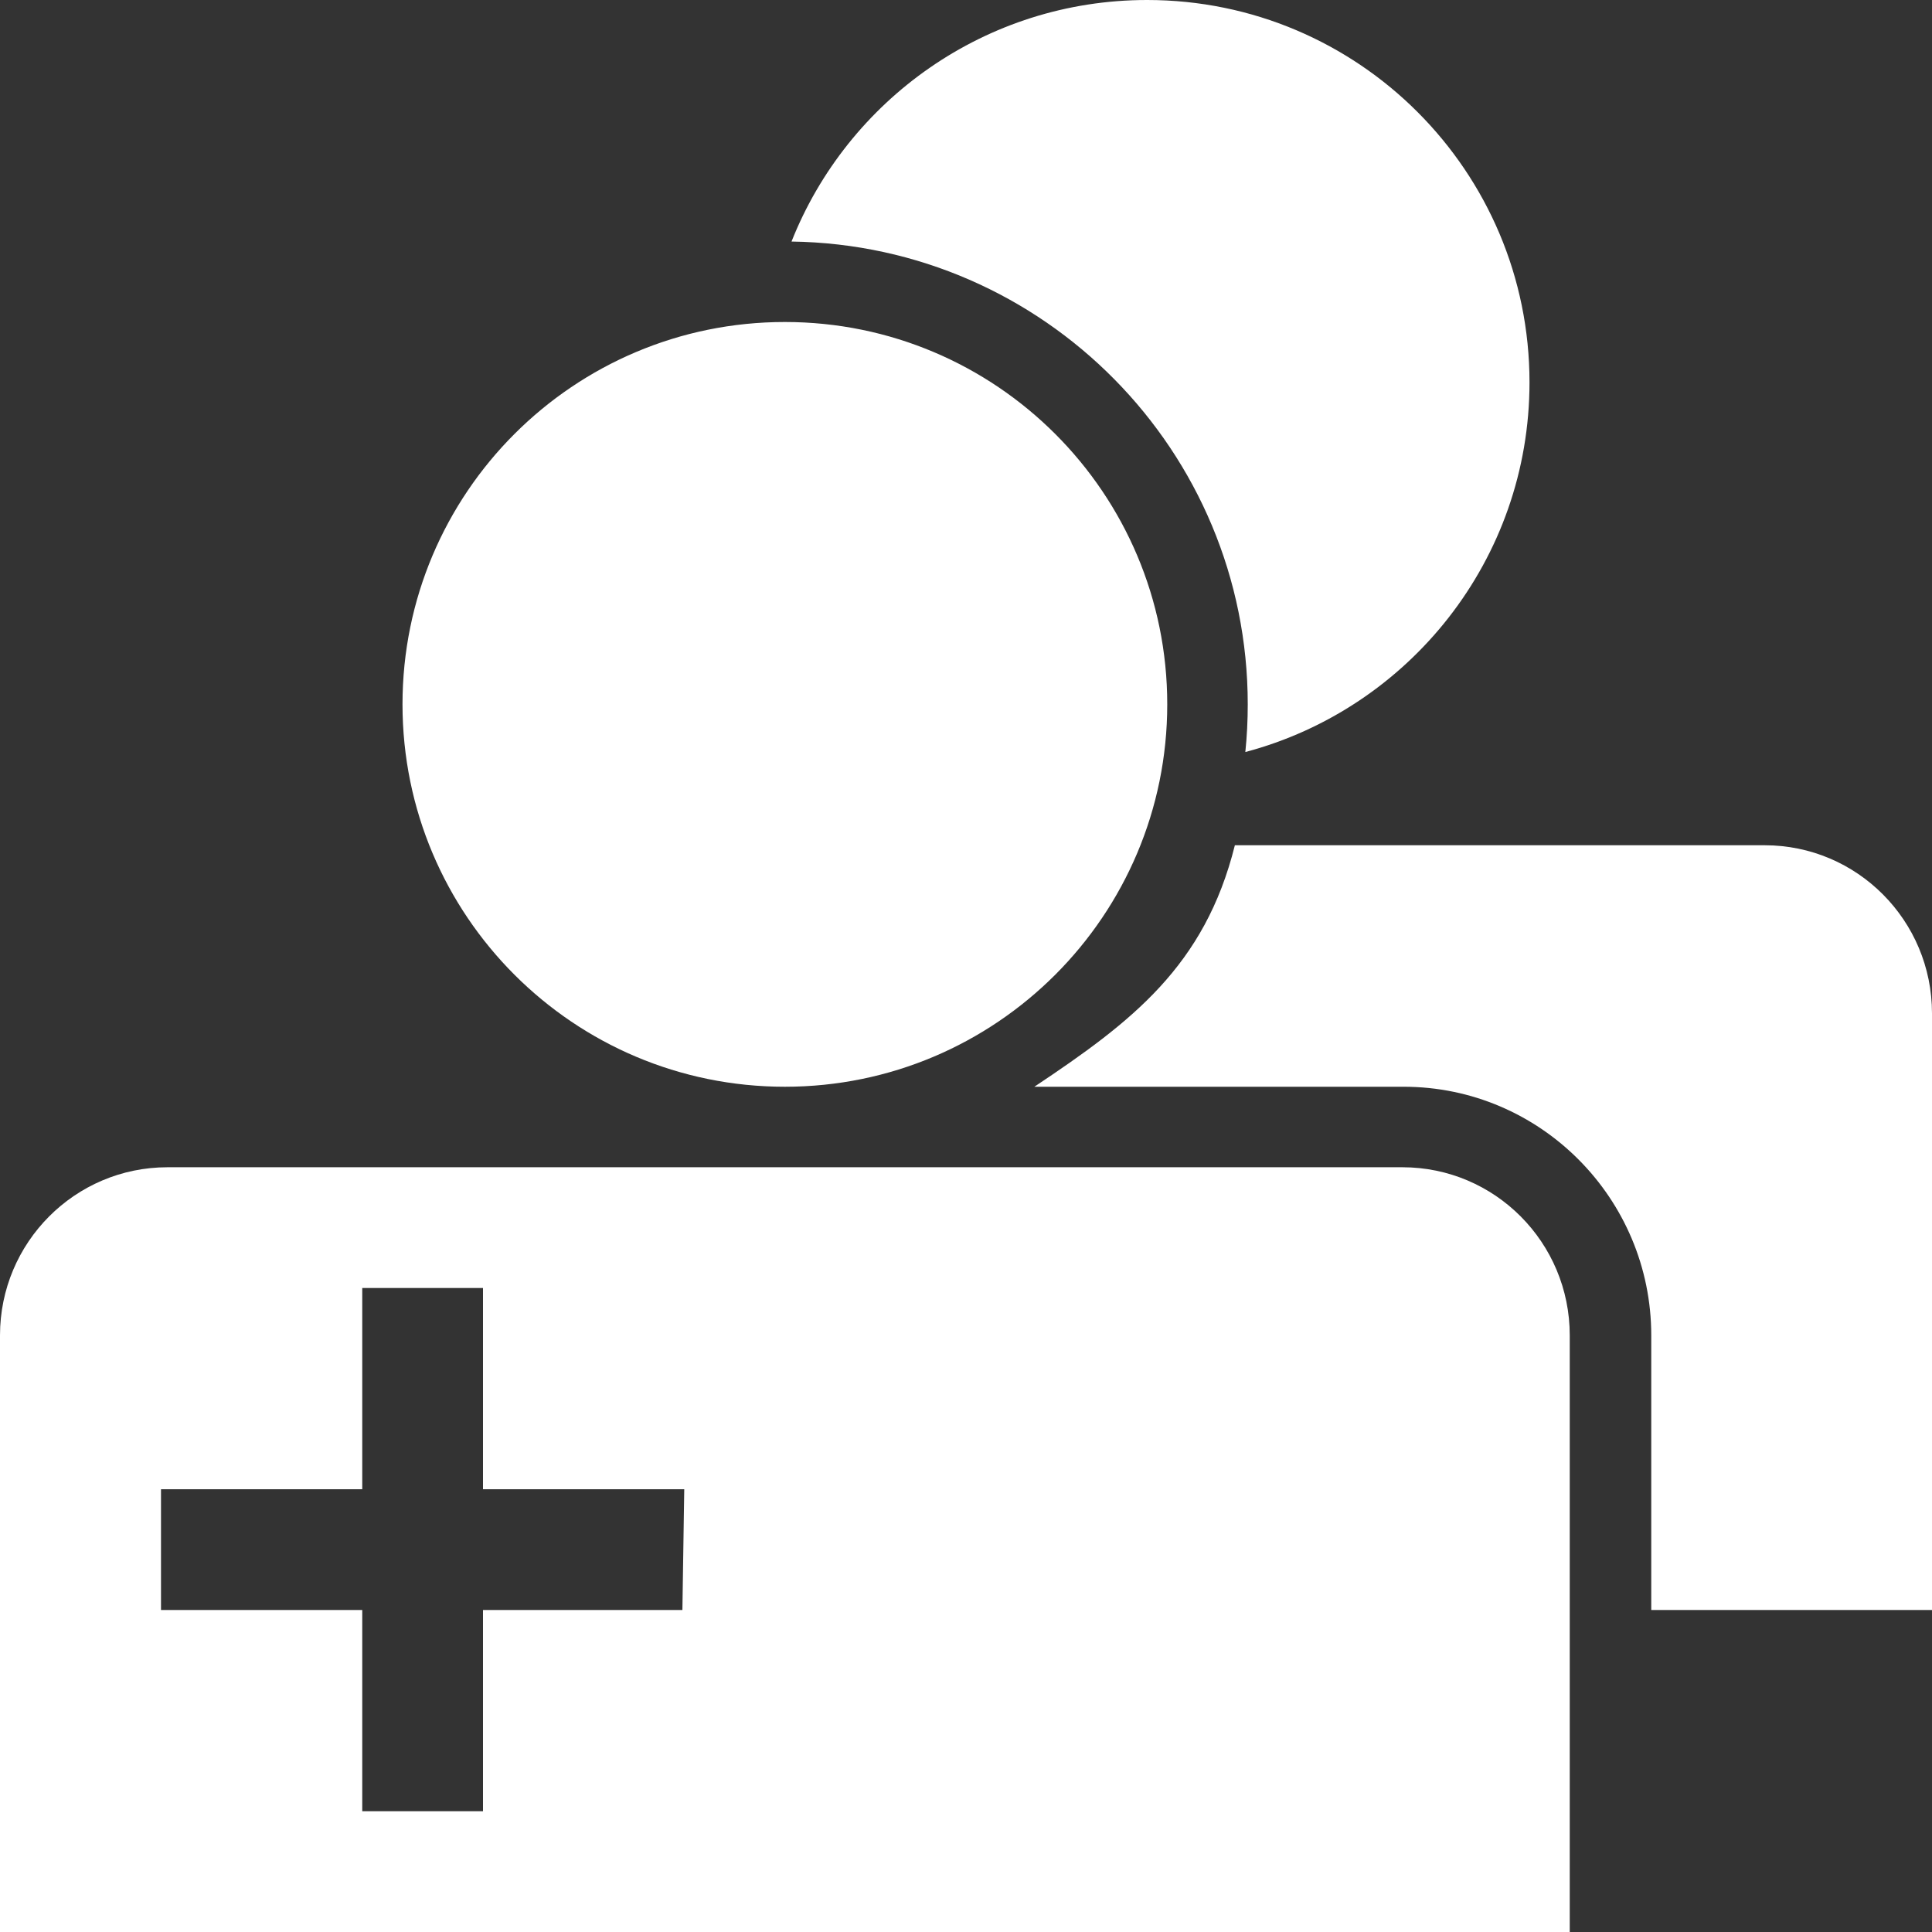 <?xml version="1.0" encoding="UTF-8" standalone="no"?>
<svg width="48px" height="48px" viewBox="0 0 48 48" version="1.1" xmlns="http://www.w3.org/2000/svg" xmlns:xlink="http://www.w3.org/1999/xlink">
    <rect x="0" y="0" width="48" height="48" fill="#333333" stroke="none"/>
    <!-- Generator: sketchtool 39.1 (31720) - http://www.bohemiancoding.com/sketch -->
    <title>5F8E438B-4E93-4EBD-96FD-B4ABE0F67BDC</title>
    <desc>Created with sketchtool.</desc>
    <defs></defs>
    <g id="Symbols" stroke="none" stroke-width="1" fill="none" fill-rule="evenodd">
        <g id="careteam_nor_light_48x48" fill="#FFFFFF">
            <path d="M30.68,21 C29.932,24 28.125,25.383 25.698,27 L34.875,27 C38.266,27 41.025,29.771 41.025,33.177 L41.025,40 L48,40 L48,25.177 C48,22.87 46.14,21 43.843,21 L30.68,21 Z M4.161,29 C1.864,29 0,30.87 0,33.177 L0,48 L39,48 L39,33.177 C39,30.87 37.14,29 34.843,29 L4.161,29 Z M17,40 L12,40 L12,45 L9,45 L9,40 L4,40 L4,37 L9,37 L9,32 L12,32 L12,37 L17,37 L16.954,40 L17,40 Z M29,17.498 C29,12.251 24.745,8 19.5,8 C14.252,8 10,12.251 10,17.498 C10,22.747 14.252,27 19.5,27 C24.745,27 29,22.747 29,17.498 Z M30.94,18.684 C35.004,17.607 38,13.903 38,9.5 C38,4.253 33.747,0 28.5,0 C24.489,0 21.058,2.486 19.665,6.001 C25.94,6.089 31,11.204 31,17.5 C31,17.9 30.98,18.295 30.94,18.684 L30.94,18.684 Z" id="Fill-1"></path>
        </g>
    </g>
</svg>